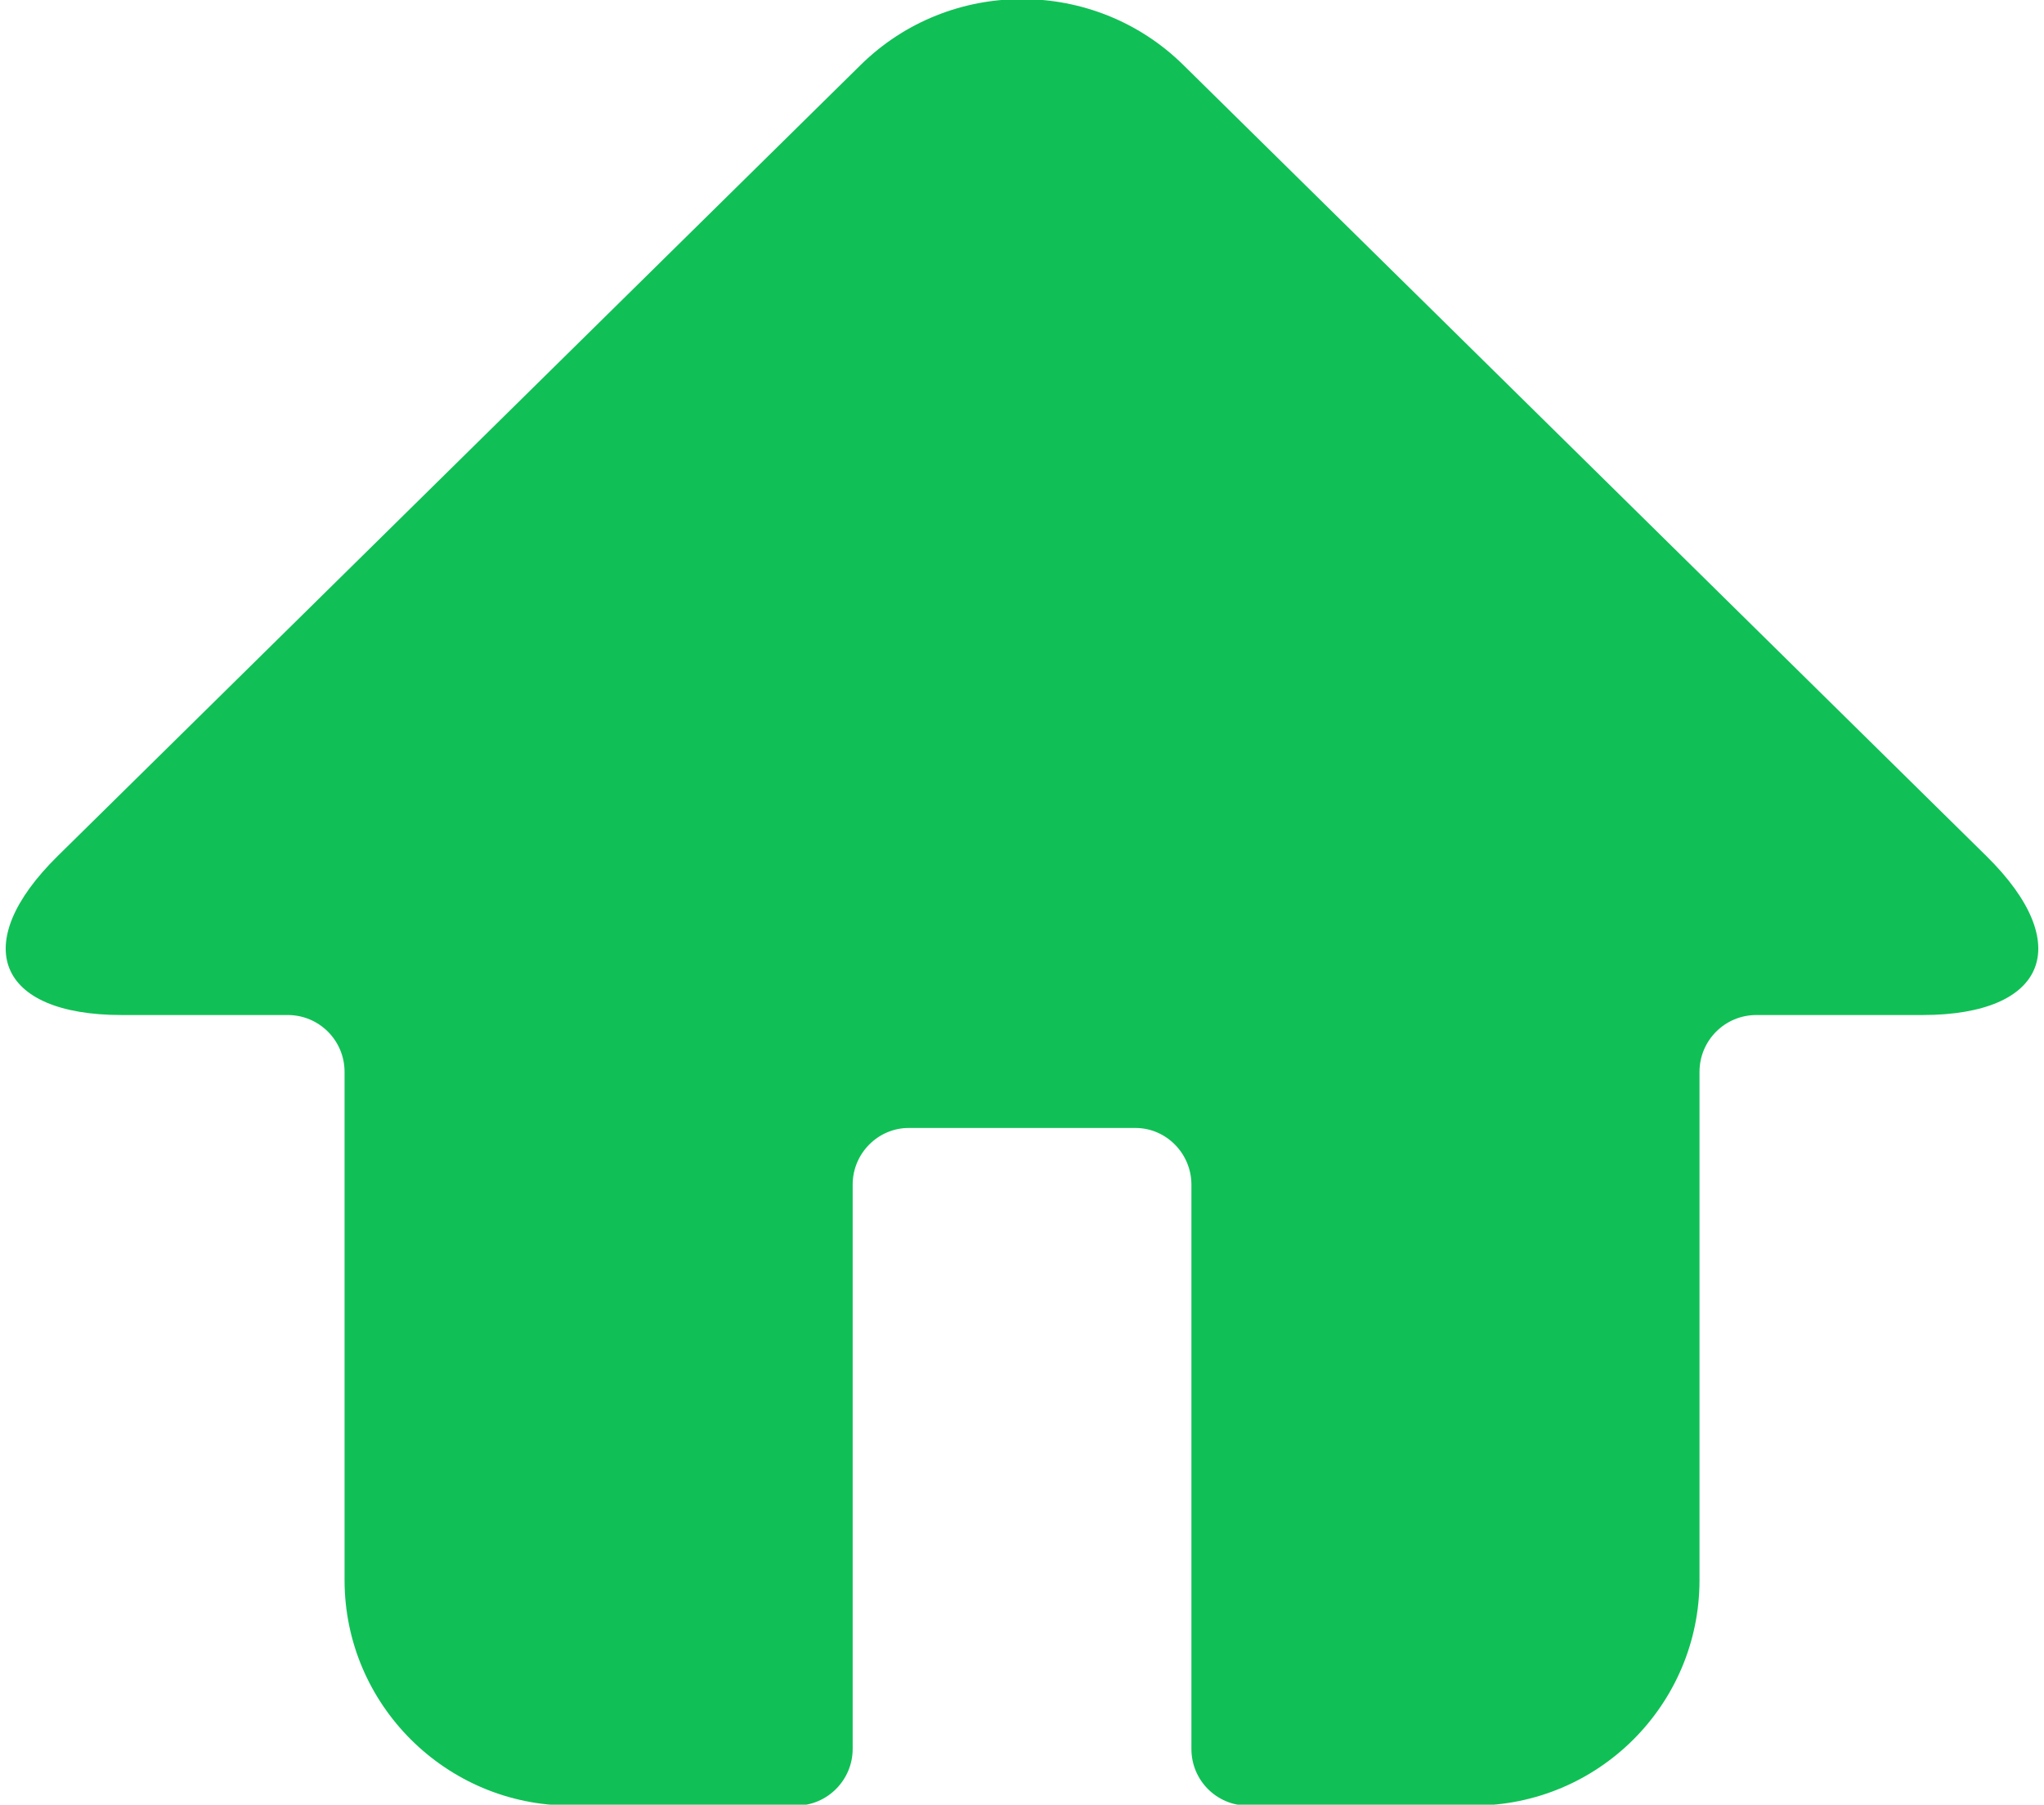 <?xml version="1.0" encoding="utf-8"?>
<!-- Generator: Adobe Illustrator 15.0.0, SVG Export Plug-In . SVG Version: 6.00 Build 0)  -->
<!DOCTYPE svg PUBLIC "-//W3C//DTD SVG 1.1//EN" "http://www.w3.org/Graphics/SVG/1.1/DTD/svg11.dtd">
<svg version="1.1" id="图层_1" xmlns="http://www.w3.org/2000/svg" xmlns:xlink="http://www.w3.org/1999/xlink" x="0px" y="0px"
	 width="788px" height="695.828px" viewBox="0 0 788 695.828" enable-background="new 0 0 788 695.828" xml:space="preserve">
<g>
	<path fill="#10C056" d="M568.134,696.181H481.02c-11.997,0-21.71-9.771-21.71-21.826V456.742c0-11.902-9.656-21.824-21.563-21.824
		h-87.463c-11.749,0-21.564,9.771-21.564,21.824v217.613c0,11.902-9.721,21.826-21.712,21.826h-87.115
		c-47.889,0-87.059-38.924-87.059-86.939V413.292c0-12.125-9.799-21.922-21.887-21.922H46.932c-48.13,0-59.075-27.428-24.736-61.263
		L331.811,25.034c34.371-33.866,90.02-33.835,124.362,0l309.649,305.073c34.375,33.866,23.272,61.263-24.729,61.263H677.08
		c-12.103,0-21.889,9.814-21.889,21.922v195.949C655.193,657.267,616.216,696.181,568.134,696.181L568.134,696.181z
		 M611.657,609.093v-195.9c0-36.135,29.267-65.45,65.425-65.45l44.619-0.07L425.619,56.042
		c-17.408-17.147-45.846-17.152-63.256-0.001l-296.6,291.702h45.182c36.146,0,65.423,29.297,65.423,65.45v195.9
		c0,23.863,19.581,43.385,43.522,43.385h65.291V456.63c0-35.973,29.185-65.354,65.1-65.354h87.462c36.065,0,65.1,29.52,65.1,65.354
		v195.848h65.29C592.19,652.478,611.657,633.042,611.657,609.093L611.657,609.093z"/>
</g>
<polyline fill="#10C056" points="394,21.747 35.167,355.747 146.5,387.747 156.5,641.08 245.834,679.747 297.834,673.079 
	323.834,417.746 466.501,432.412 473.834,447.079 489.167,679.747 599.834,661.746 627.834,616.412 643.834,381.079 
	744.501,374.412 727.834,339.079 "/>
</svg>
